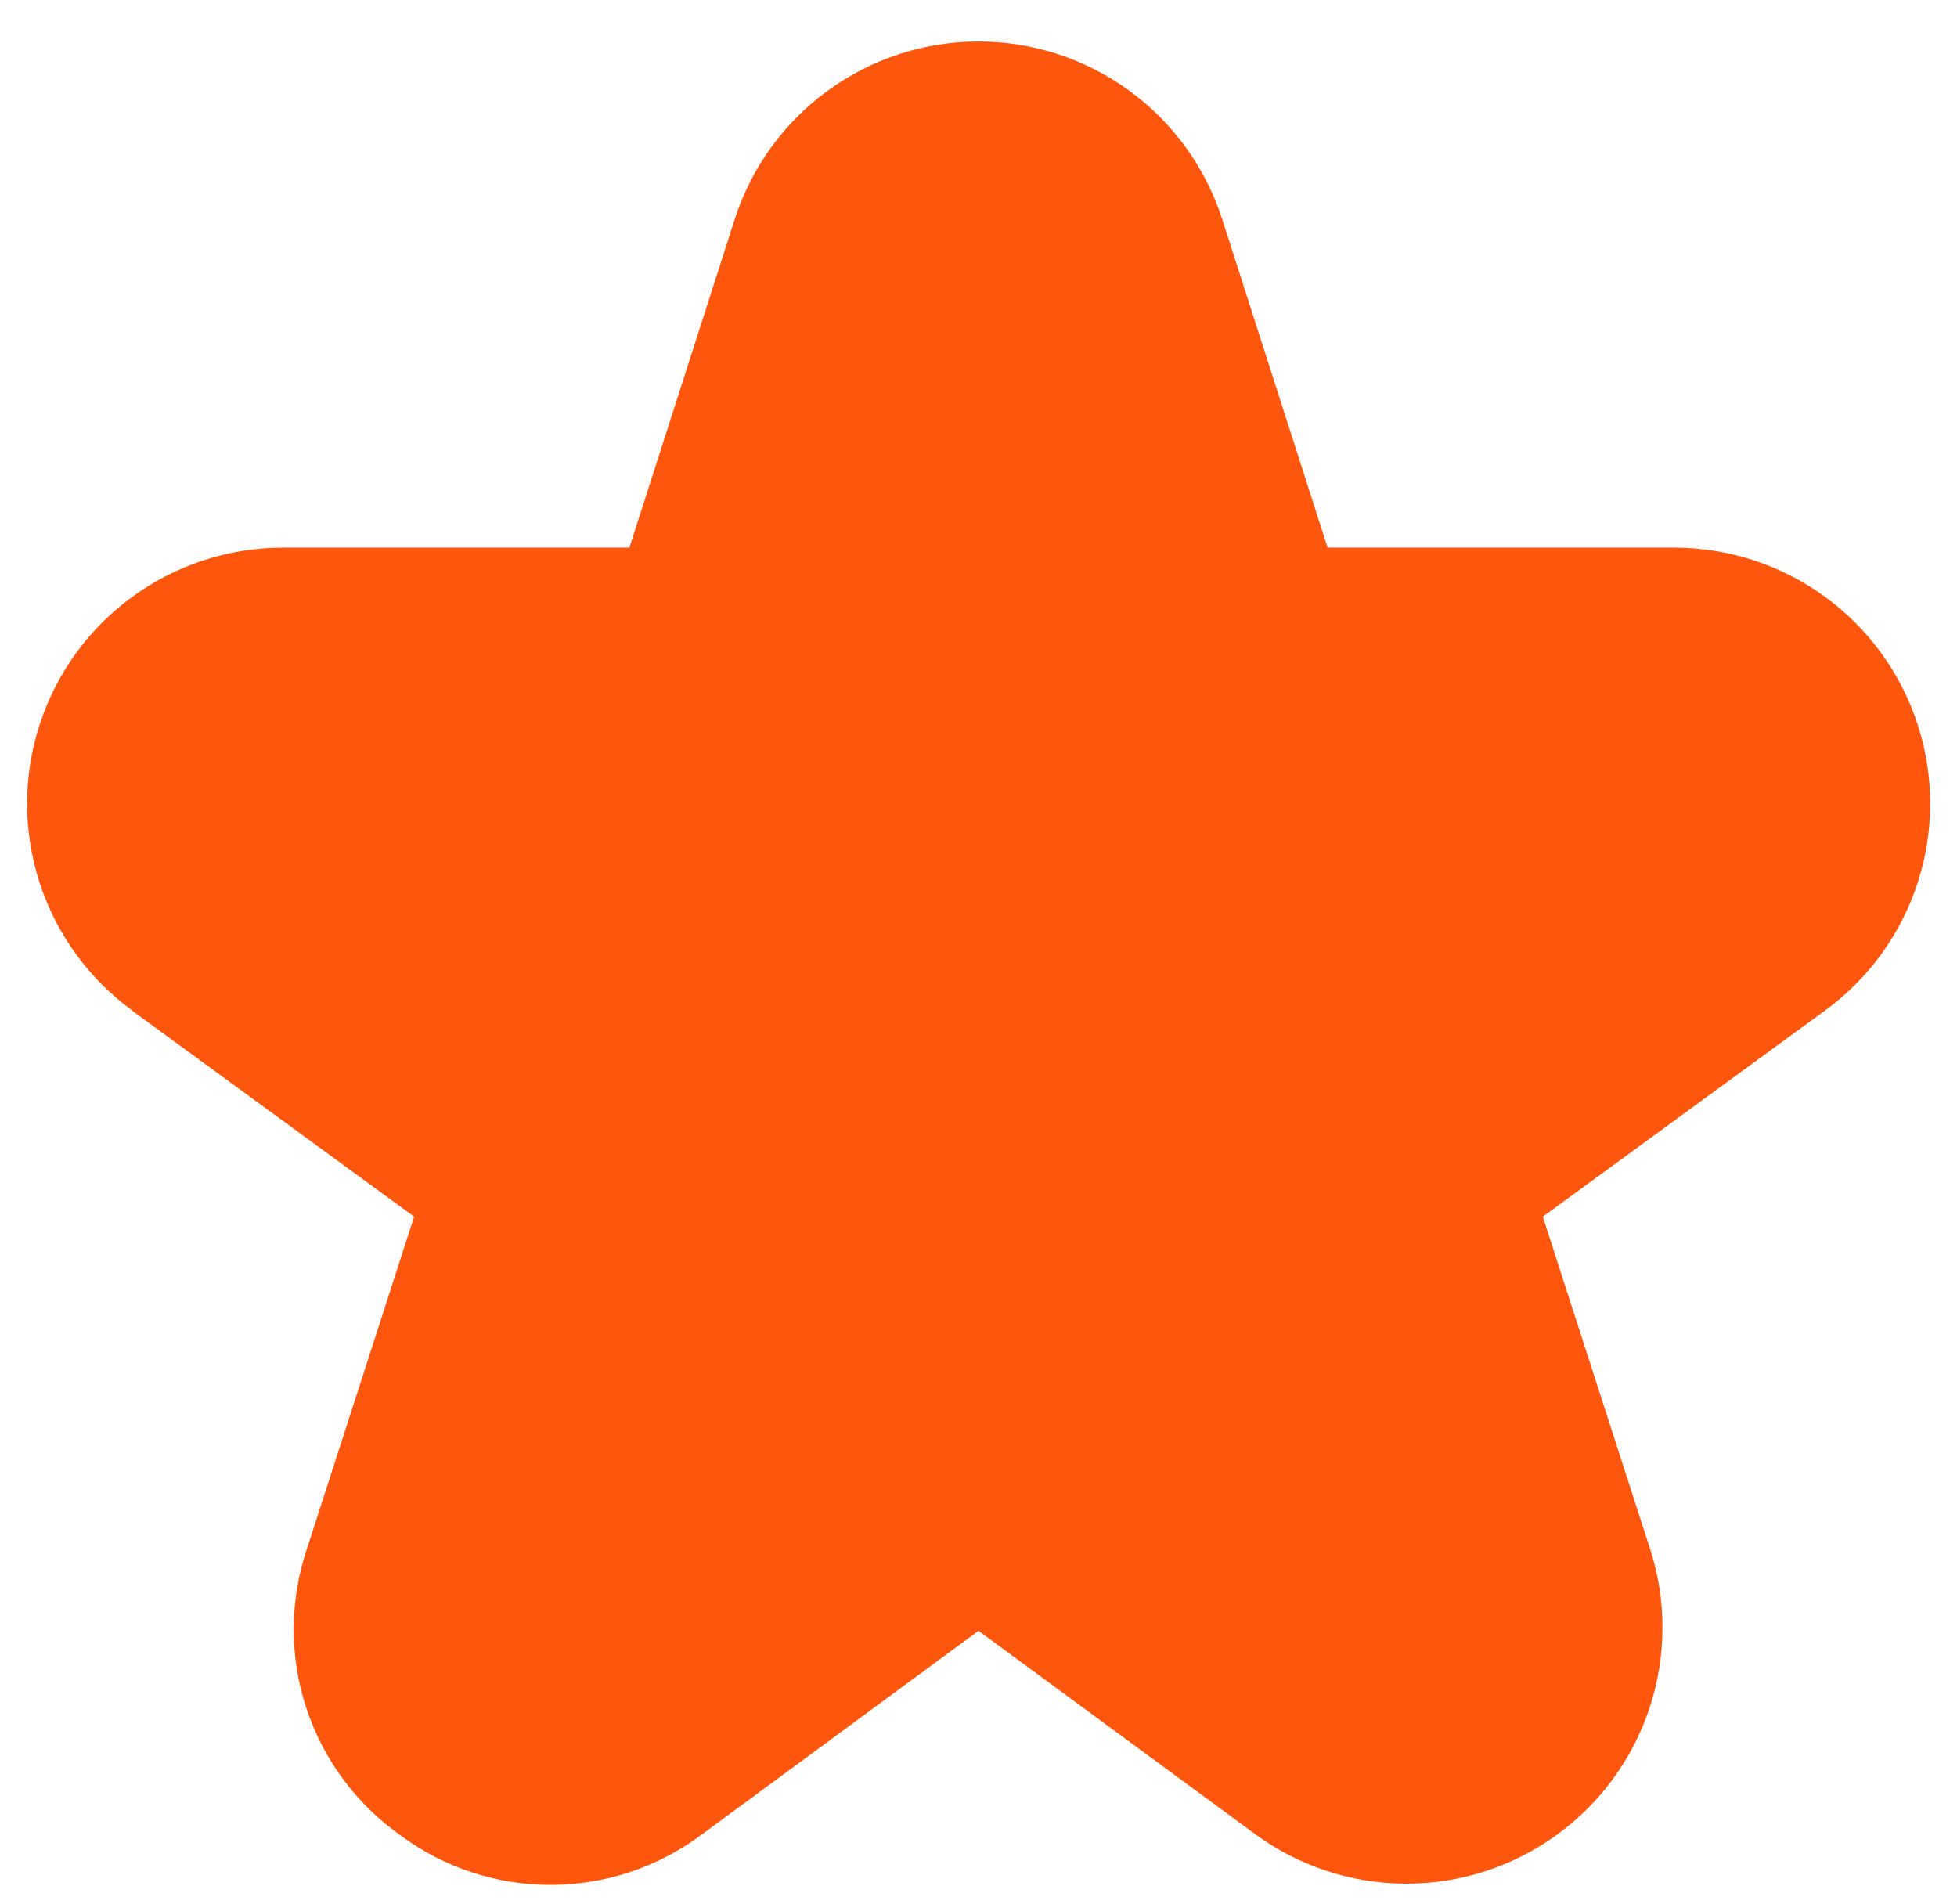 <svg width="37" height="36" viewBox="0 0 37 36" fill="none" xmlns="http://www.w3.org/2000/svg">
<path d="M2.49 19.1L7.83 23L5.802 29.281C5.475 30.255 5.47 31.309 5.79 32.286C6.111 33.262 6.738 34.109 7.578 34.7C8.405 35.311 9.406 35.638 10.433 35.632C11.46 35.627 12.458 35.29 13.278 34.672L18.5 30.829L23.723 34.667C24.548 35.274 25.544 35.604 26.567 35.609C27.591 35.614 28.59 35.294 29.421 34.695C30.252 34.097 30.871 33.25 31.19 32.277C31.509 31.304 31.512 30.255 31.197 29.281L29.169 23L34.509 19.1C35.333 18.498 35.945 17.651 36.259 16.68C36.572 15.709 36.571 14.664 36.255 13.694C35.939 12.723 35.324 11.878 34.499 11.278C33.673 10.678 32.68 10.354 31.659 10.352H25.1L23.109 4.148C22.796 3.172 22.181 2.32 21.353 1.716C20.524 1.111 19.525 0.785 18.5 0.785C17.474 0.785 16.475 1.111 15.647 1.716C14.818 2.32 14.203 3.172 13.89 4.148L11.9 10.352H5.346C4.326 10.354 3.332 10.678 2.507 11.278C1.681 11.878 1.067 12.723 0.751 13.694C0.435 14.664 0.433 15.709 0.747 16.68C1.06 17.651 1.673 18.498 2.496 19.1H2.49Z" fill="#FF560D"/>
</svg>
